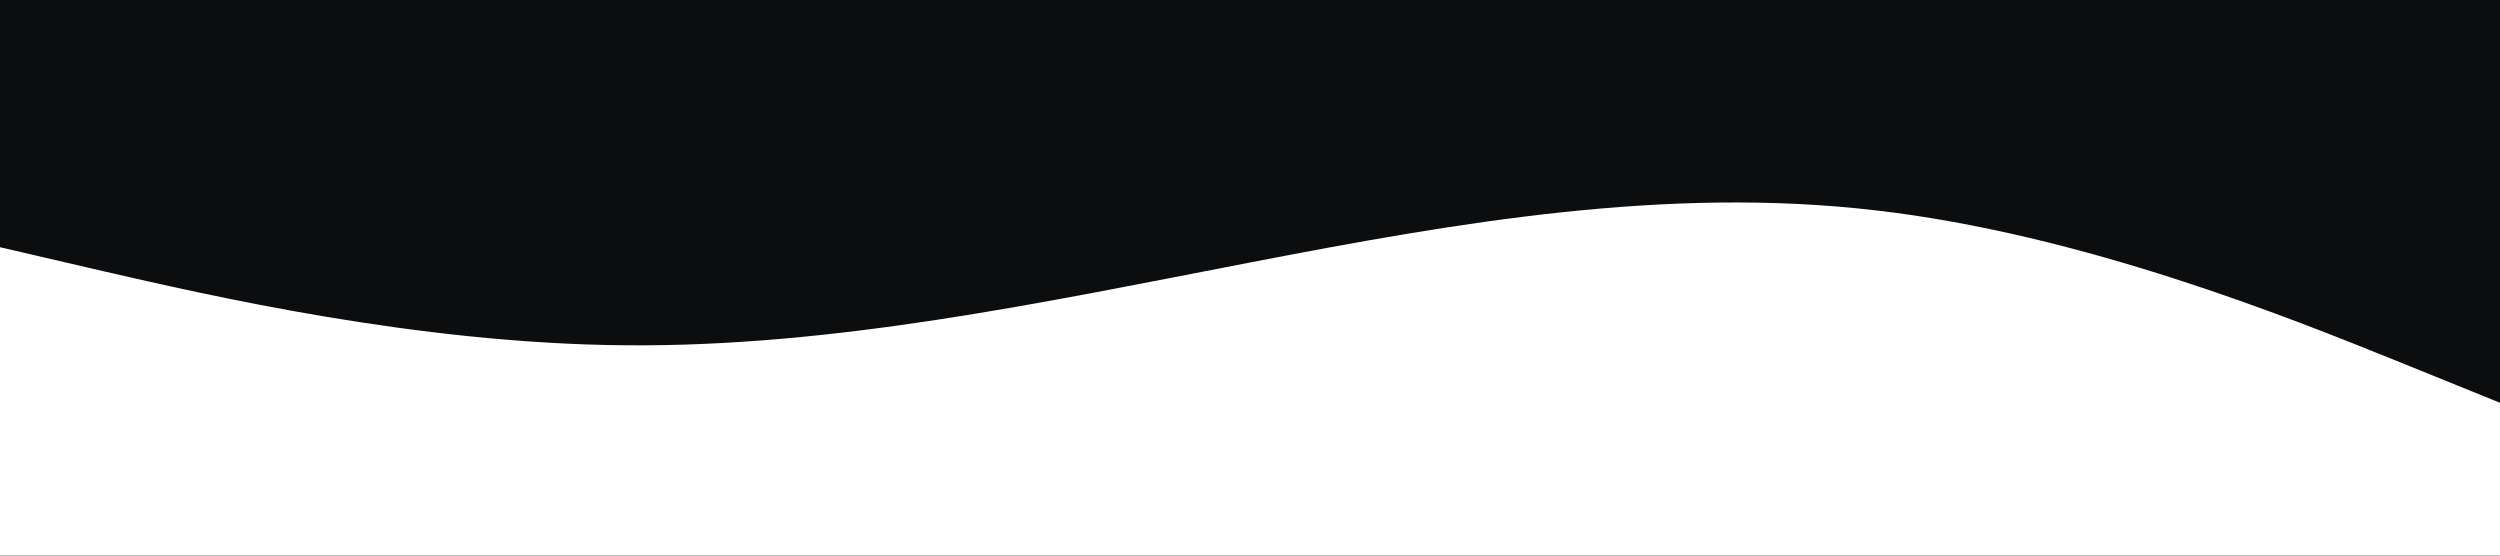 <svg id="visual" viewBox="0 0 900 200" width="900" height="200" xmlns="http://www.w3.org/2000/svg" xmlns:xlink="http://www.w3.org/1999/xlink" version="1.1"><rect x="0" y="0" width="900" height="200" fill="#0c0d0e"></rect><path d="M0 89L37.5 97.7C75 106.3 150 123.7 225 124.3C300 125 375 109 450 94.5C525 80 600 67 675 75.7C750 84.3 825 114.7 862.5 129.8L900 145L900 201L862.5 201C825 201 750 201 675 201C600 201 525 201 450 201C375 201 300 201 225 201C150 201 75 201 37.5 201L0 201Z" fill="#ffffff" stroke-linecap="round" stroke-linejoin="miter"></path></svg>